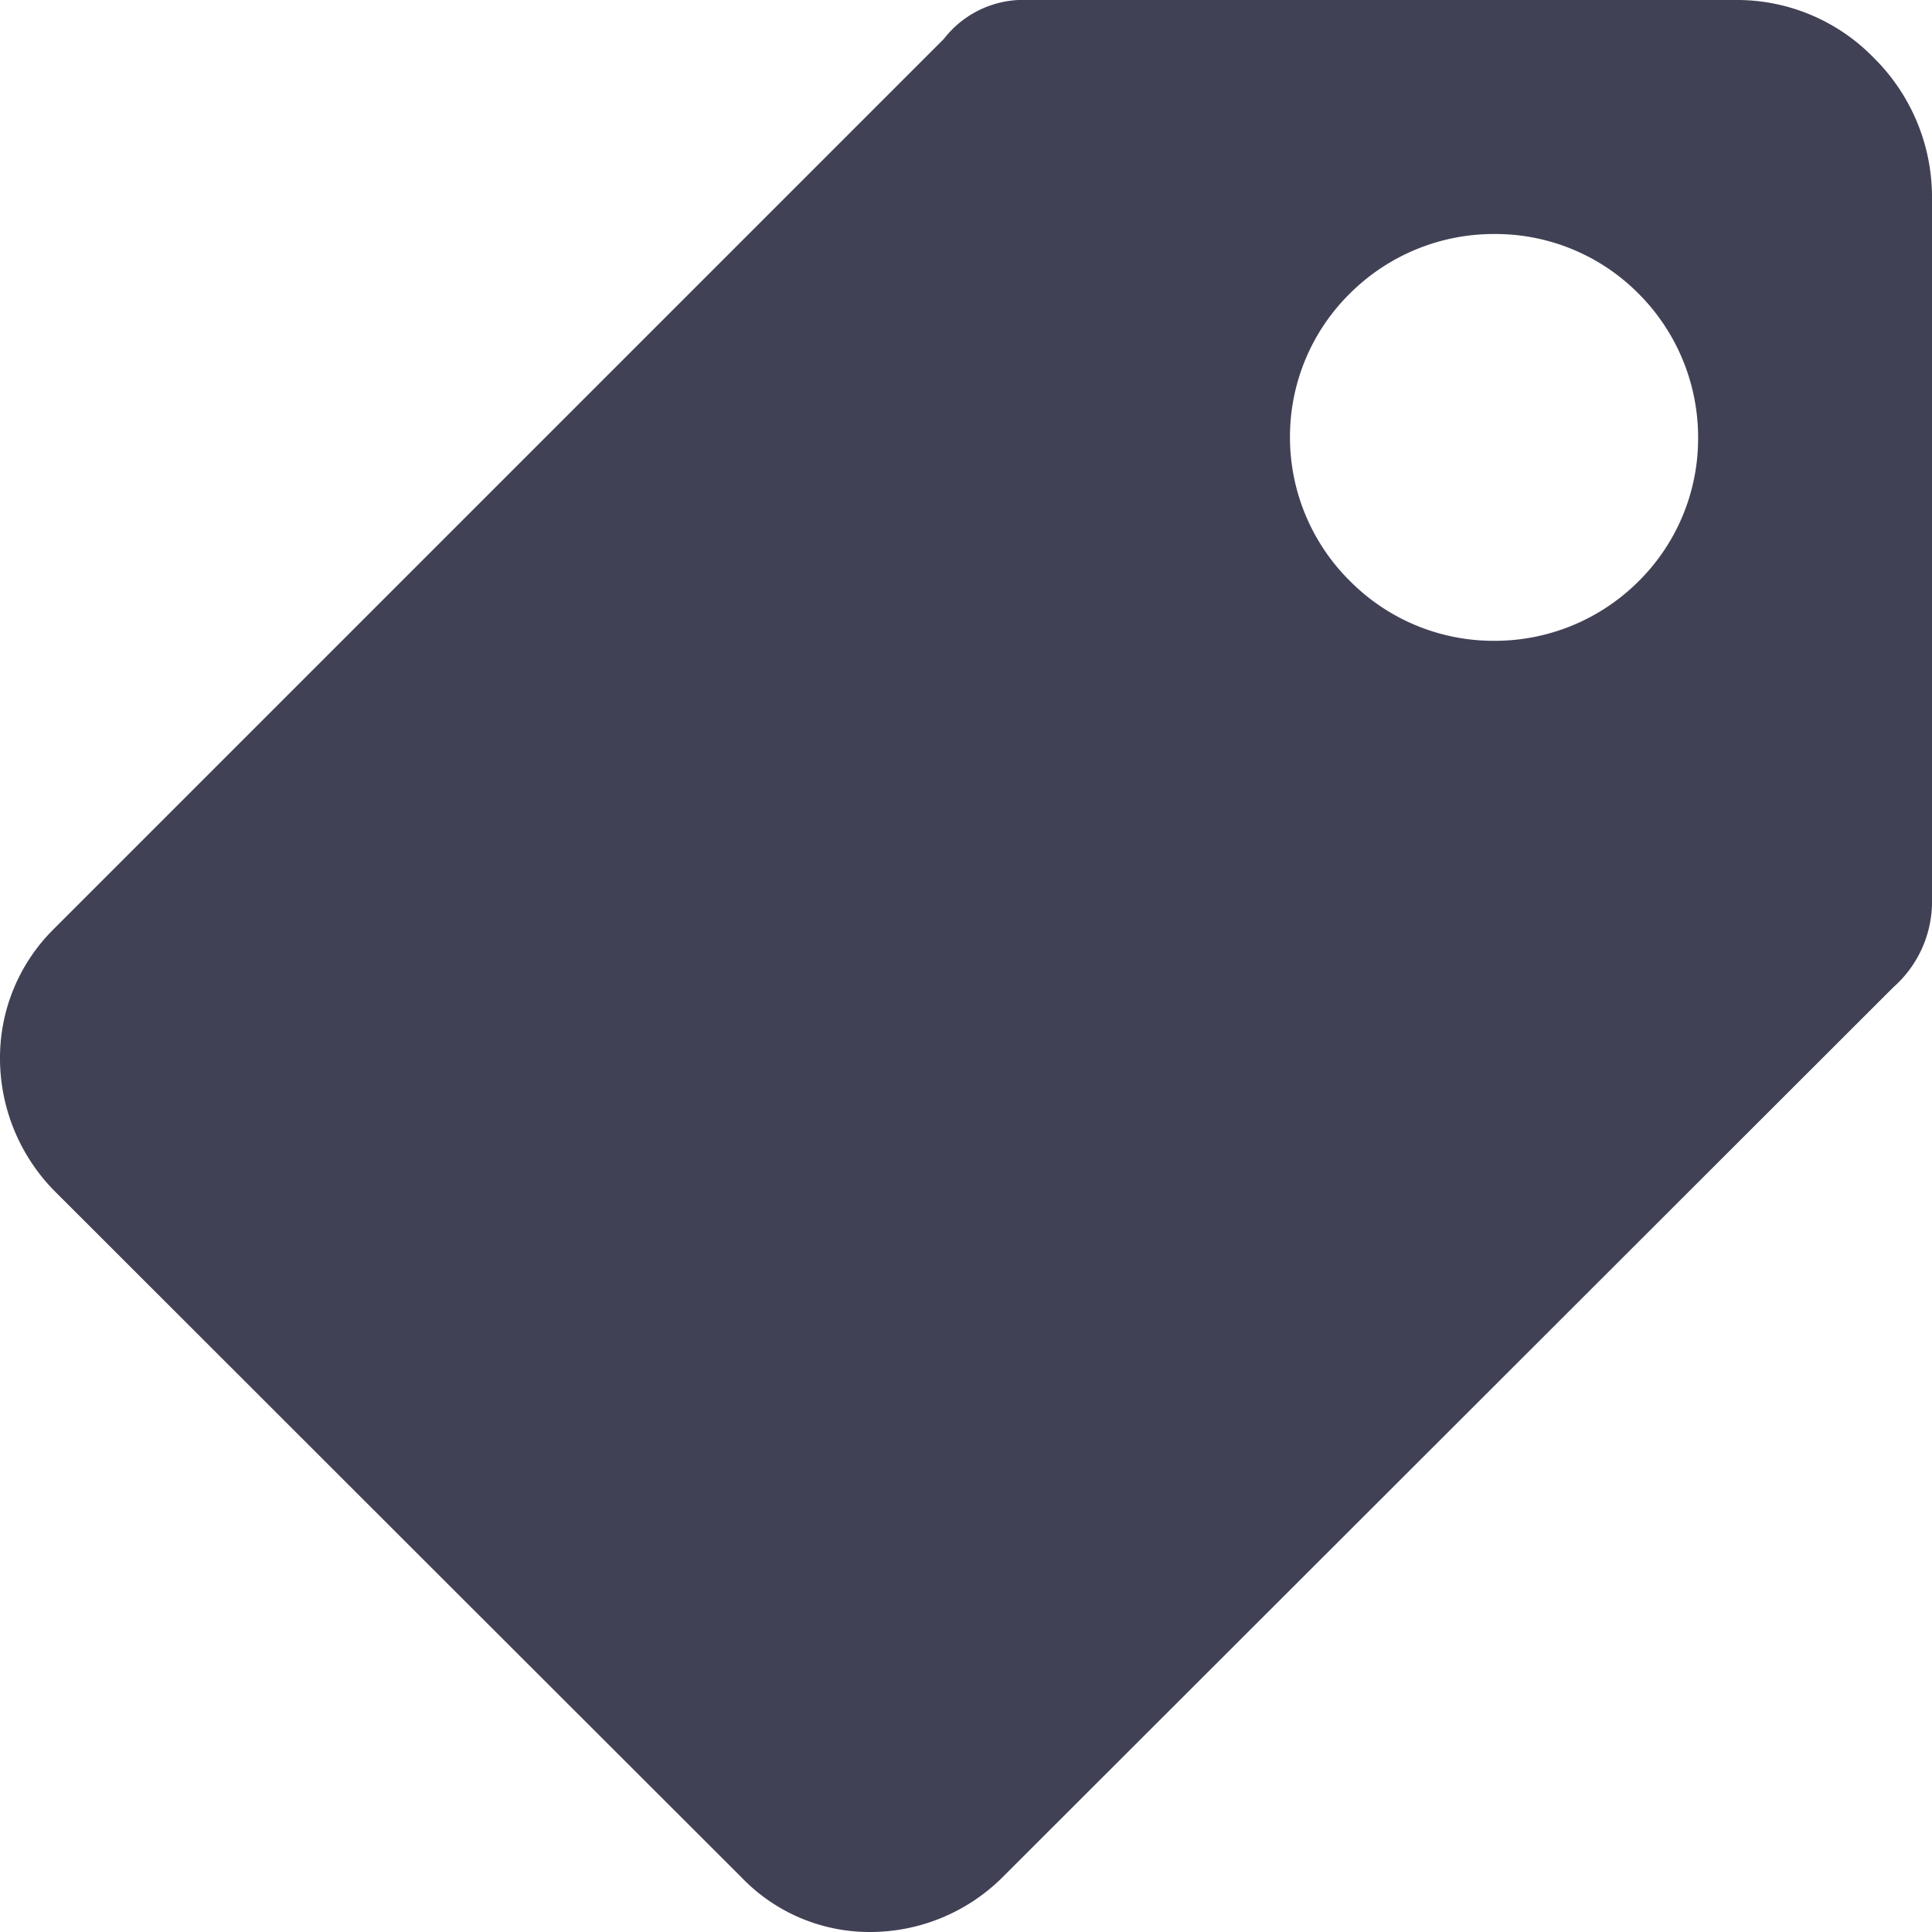 <svg xmlns="http://www.w3.org/2000/svg" width="16" height="16" viewBox="0 0 16 16">
  <g id="price-tag" transform="translate(16 0) rotate(180)">
    <path id="Shape" d="M-8.79,16A1.553,1.553,0,0,0-7.7,15.549L-.319,8.175A.946.946,0,0,0,0,7.493V1.616A1.621,1.621,0,0,0-.479.482,1.579,1.579,0,0,0-1.615,0H-7.5q-.033,0-.066,0a.832.832,0,0,0-.617.322L-15.561,7.7A1.5,1.5,0,0,0-16,8.777a1.567,1.567,0,0,0,.465,1.1l2.839,2.837,2.839,2.836A1.469,1.469,0,0,0-8.79,16ZM-3.621,1.938a1.668,1.668,0,0,1,1.19.493,1.683,1.683,0,0,1,.494,1.2,1.664,1.664,0,0,1-.494,1.184,1.684,1.684,0,0,1-1.194.492,1.675,1.675,0,0,1-1.192-.492,1.676,1.676,0,0,1-.5-1.2,1.667,1.667,0,0,1,.5-1.188A1.687,1.687,0,0,1-3.621,1.938Z" transform="rotate(-180)" fill="#414156"/>
  </g>
</svg>

